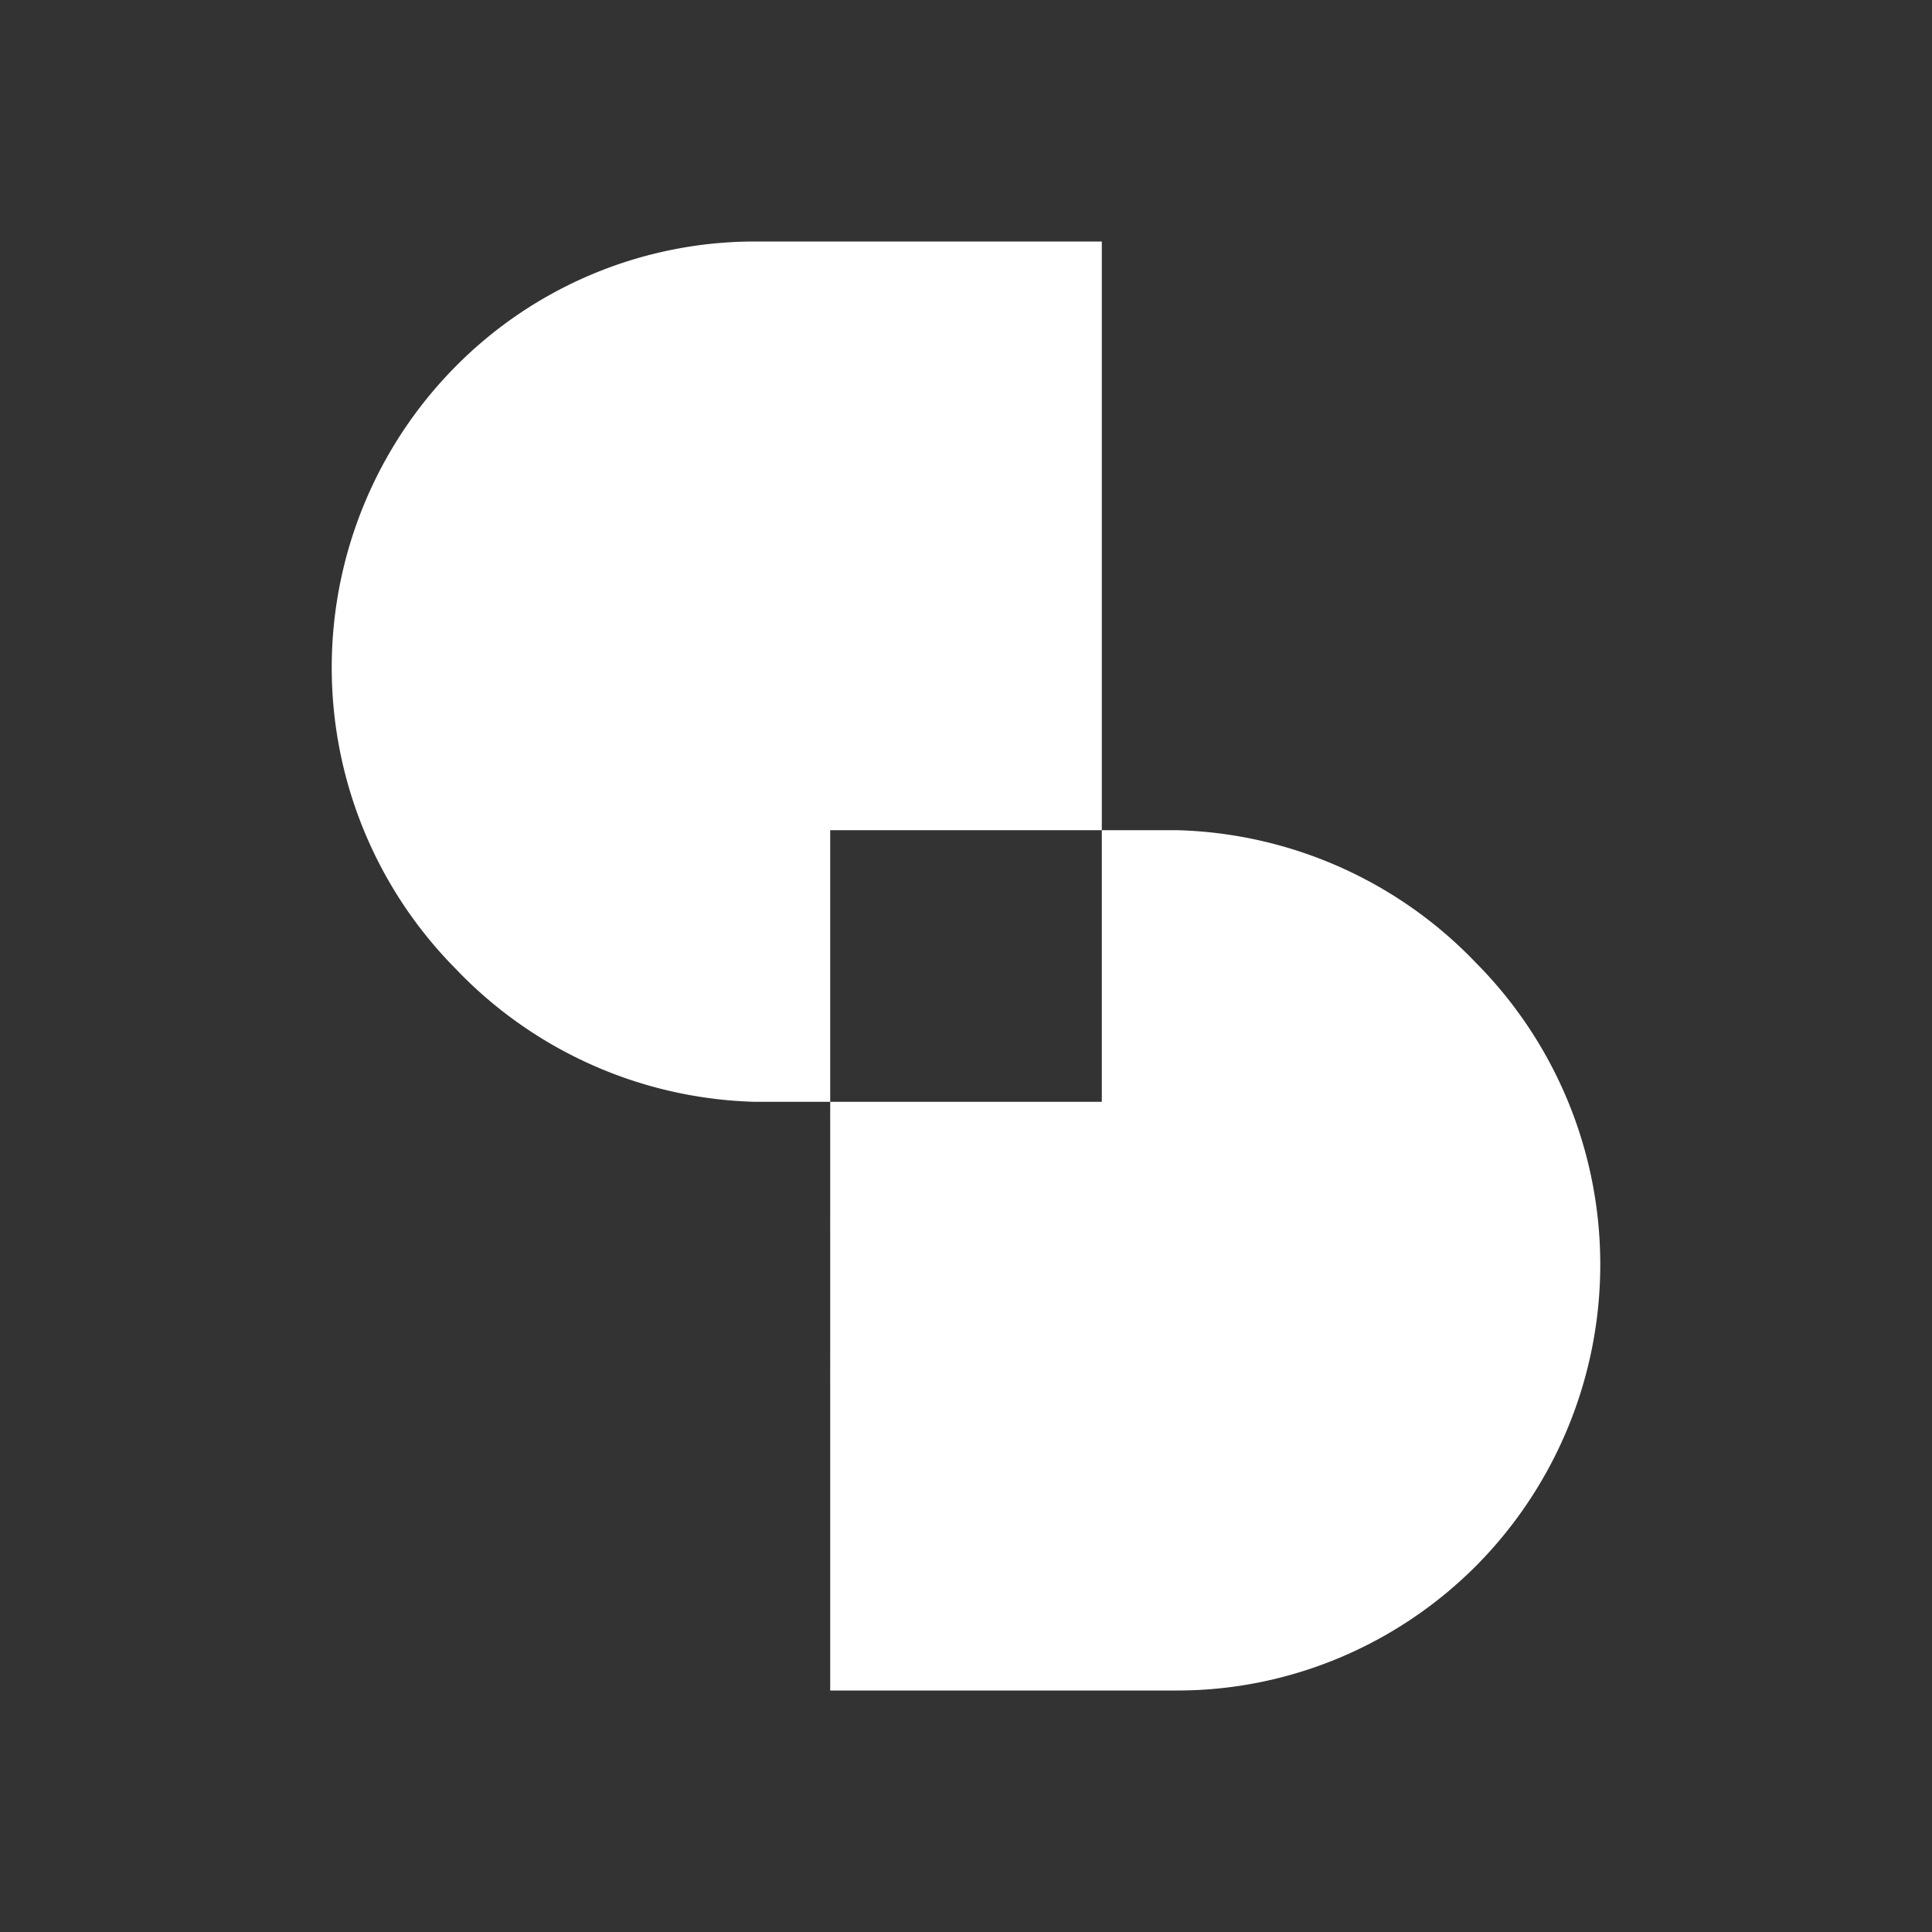 <svg xmlns="http://www.w3.org/2000/svg" width="24" height="24" fill="none" viewBox="0 0 24 24">
    <rect x="0" y="0" width="24" height="24" fill="#333333" stroke="none"/>
    <path fill="#fff" d="M13.687 10.313V3H9.373A5.23 5.23 0 0 0 5.66 4.552a5.316 5.316 0 0 0 0 7.482 5.33 5.33 0 0 0 3.713 1.653h.94v-3.374zm.94 0h-.94v3.374h-3.374V21h4.314c1.39 0 2.728-.562 3.713-1.552a5.316 5.316 0 0 0 0-7.482 5.33 5.33 0 0 0-3.713-1.653"/>
</svg>
